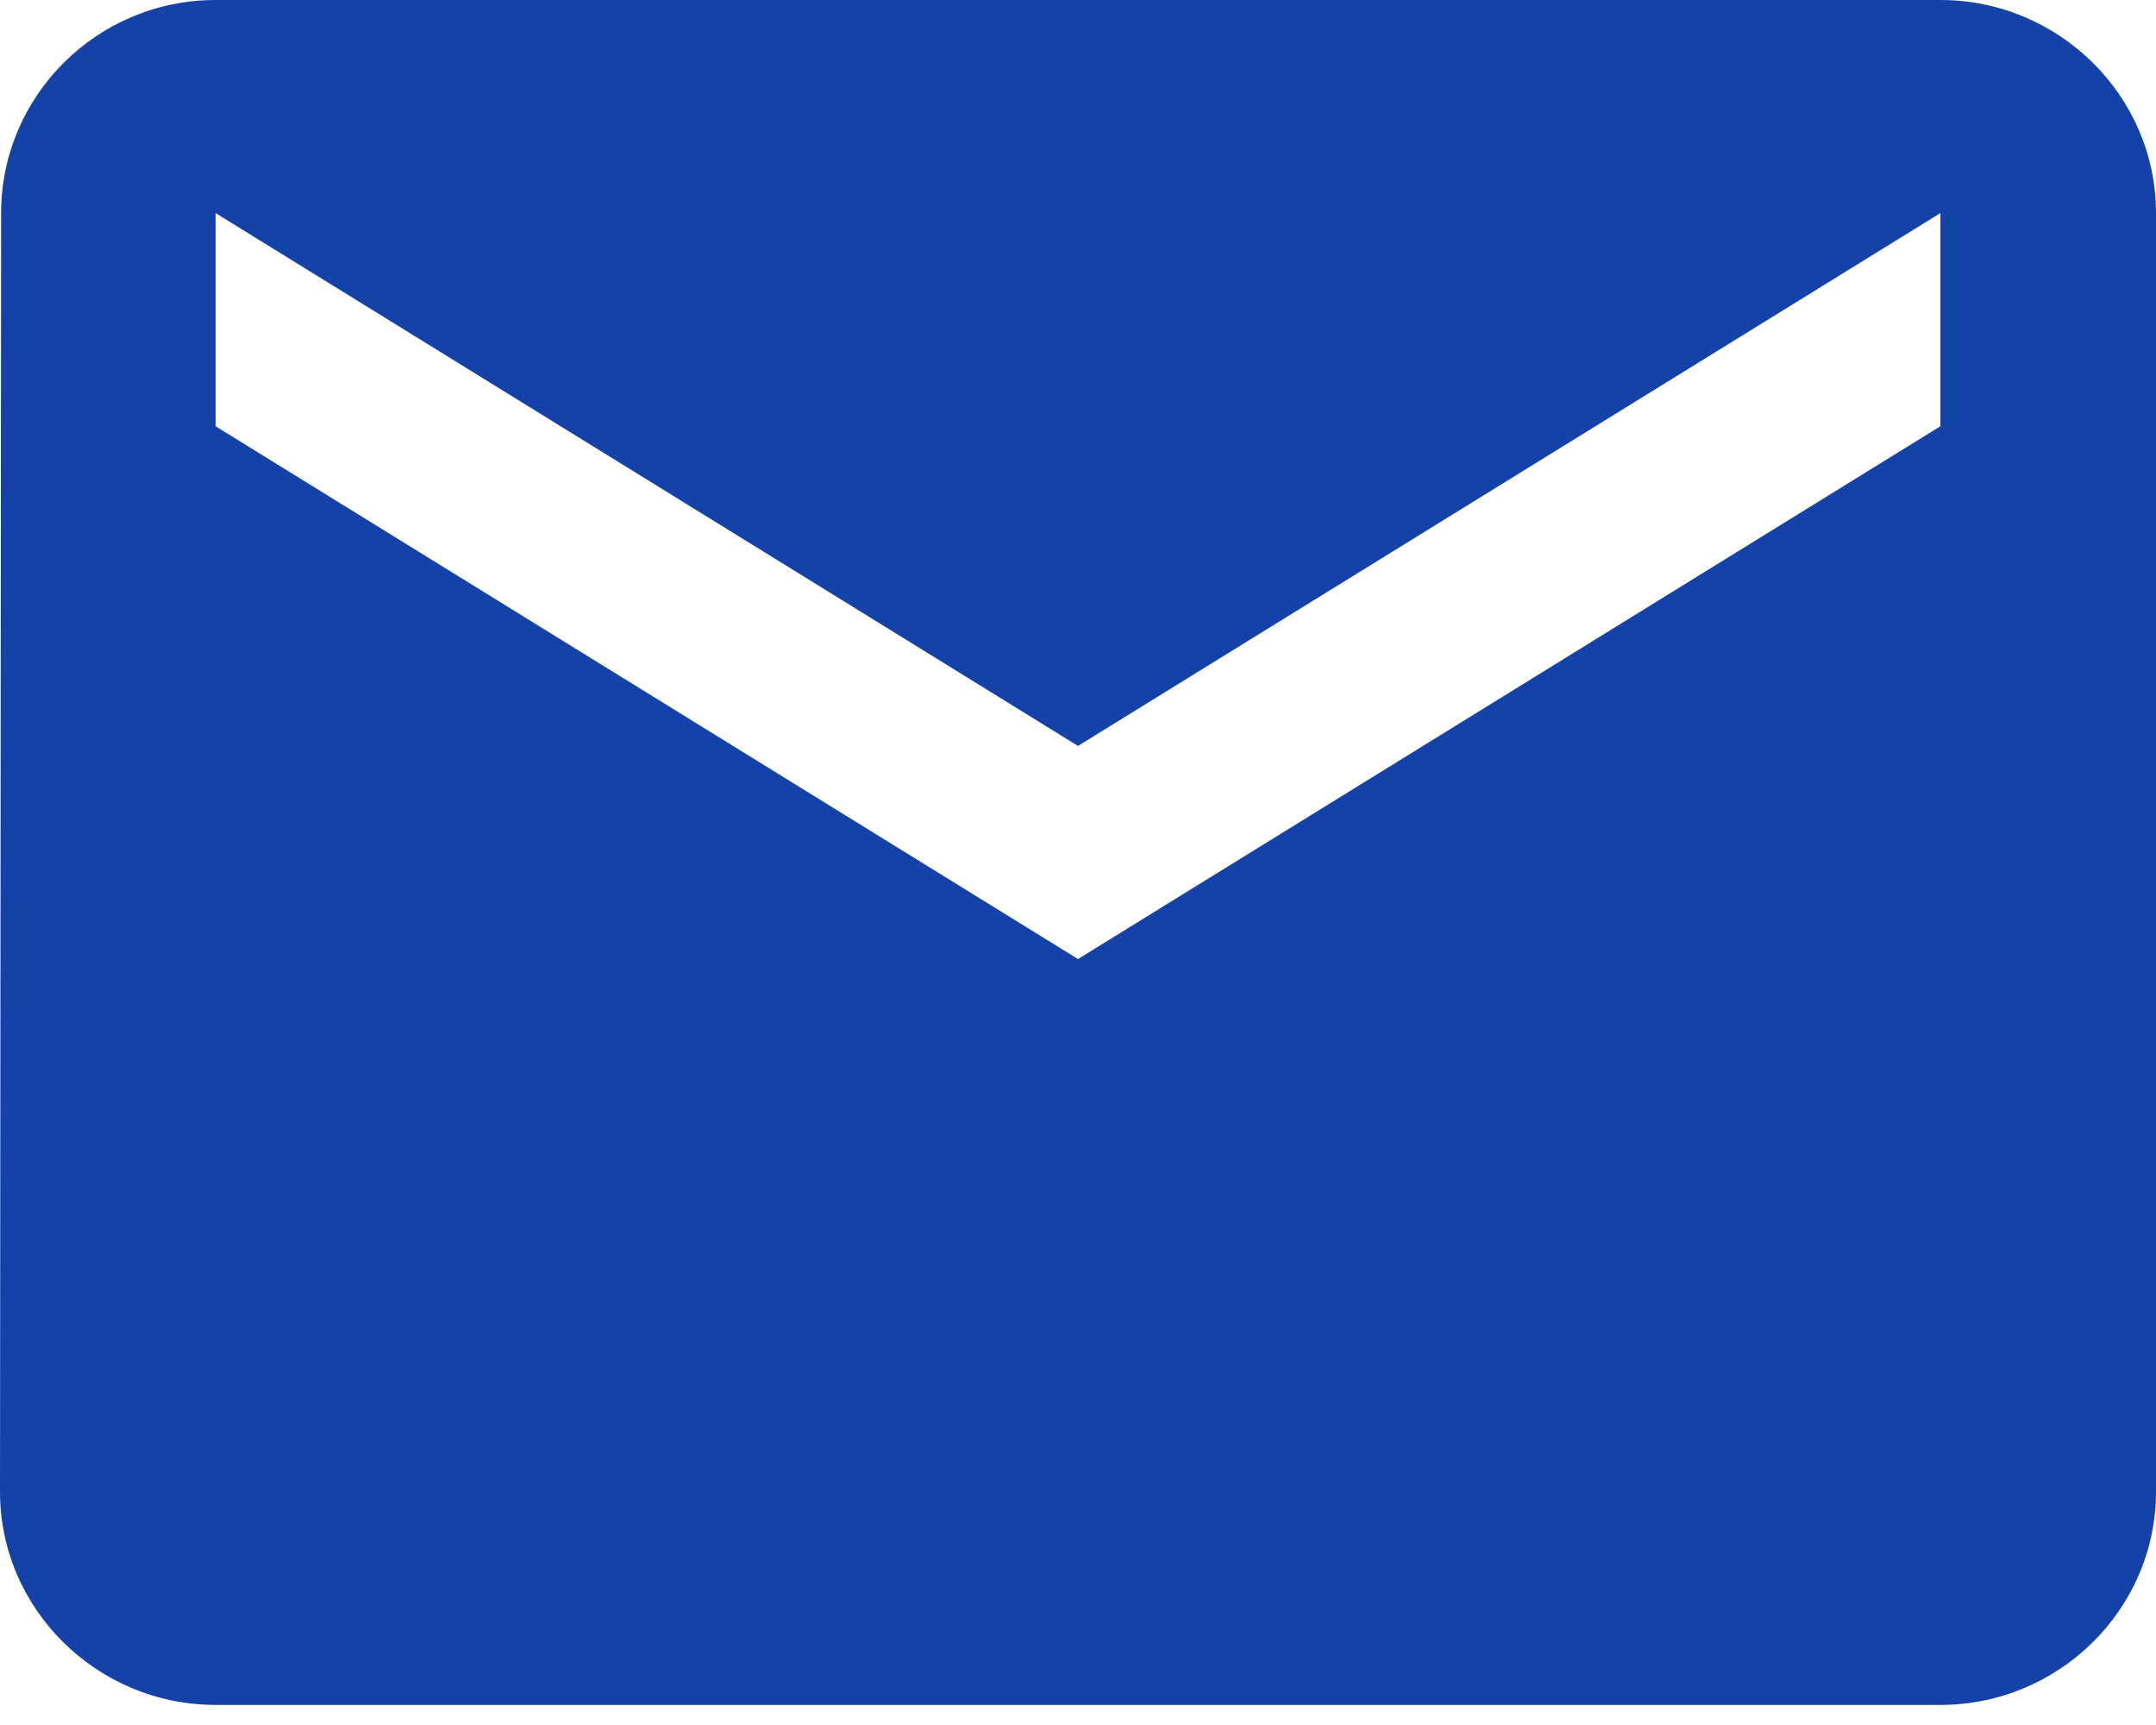 <svg width="35" height="28" viewBox="0 0 35 28" fill="none" xmlns="http://www.w3.org/2000/svg">
<path d="M31.5 0H3.5C1.575 0 0.018 1.557 0.018 3.459L0 24.215C0 26.118 1.575 27.674 3.5 27.674H31.5C33.425 27.674 35 26.118 35 24.215V3.459C35 1.557 33.425 0 31.5 0ZM31.5 6.919L17.5 15.567L3.5 6.919V3.459L17.5 12.108L31.5 3.459V6.919Z" fill="#1542A9"/>
</svg>
